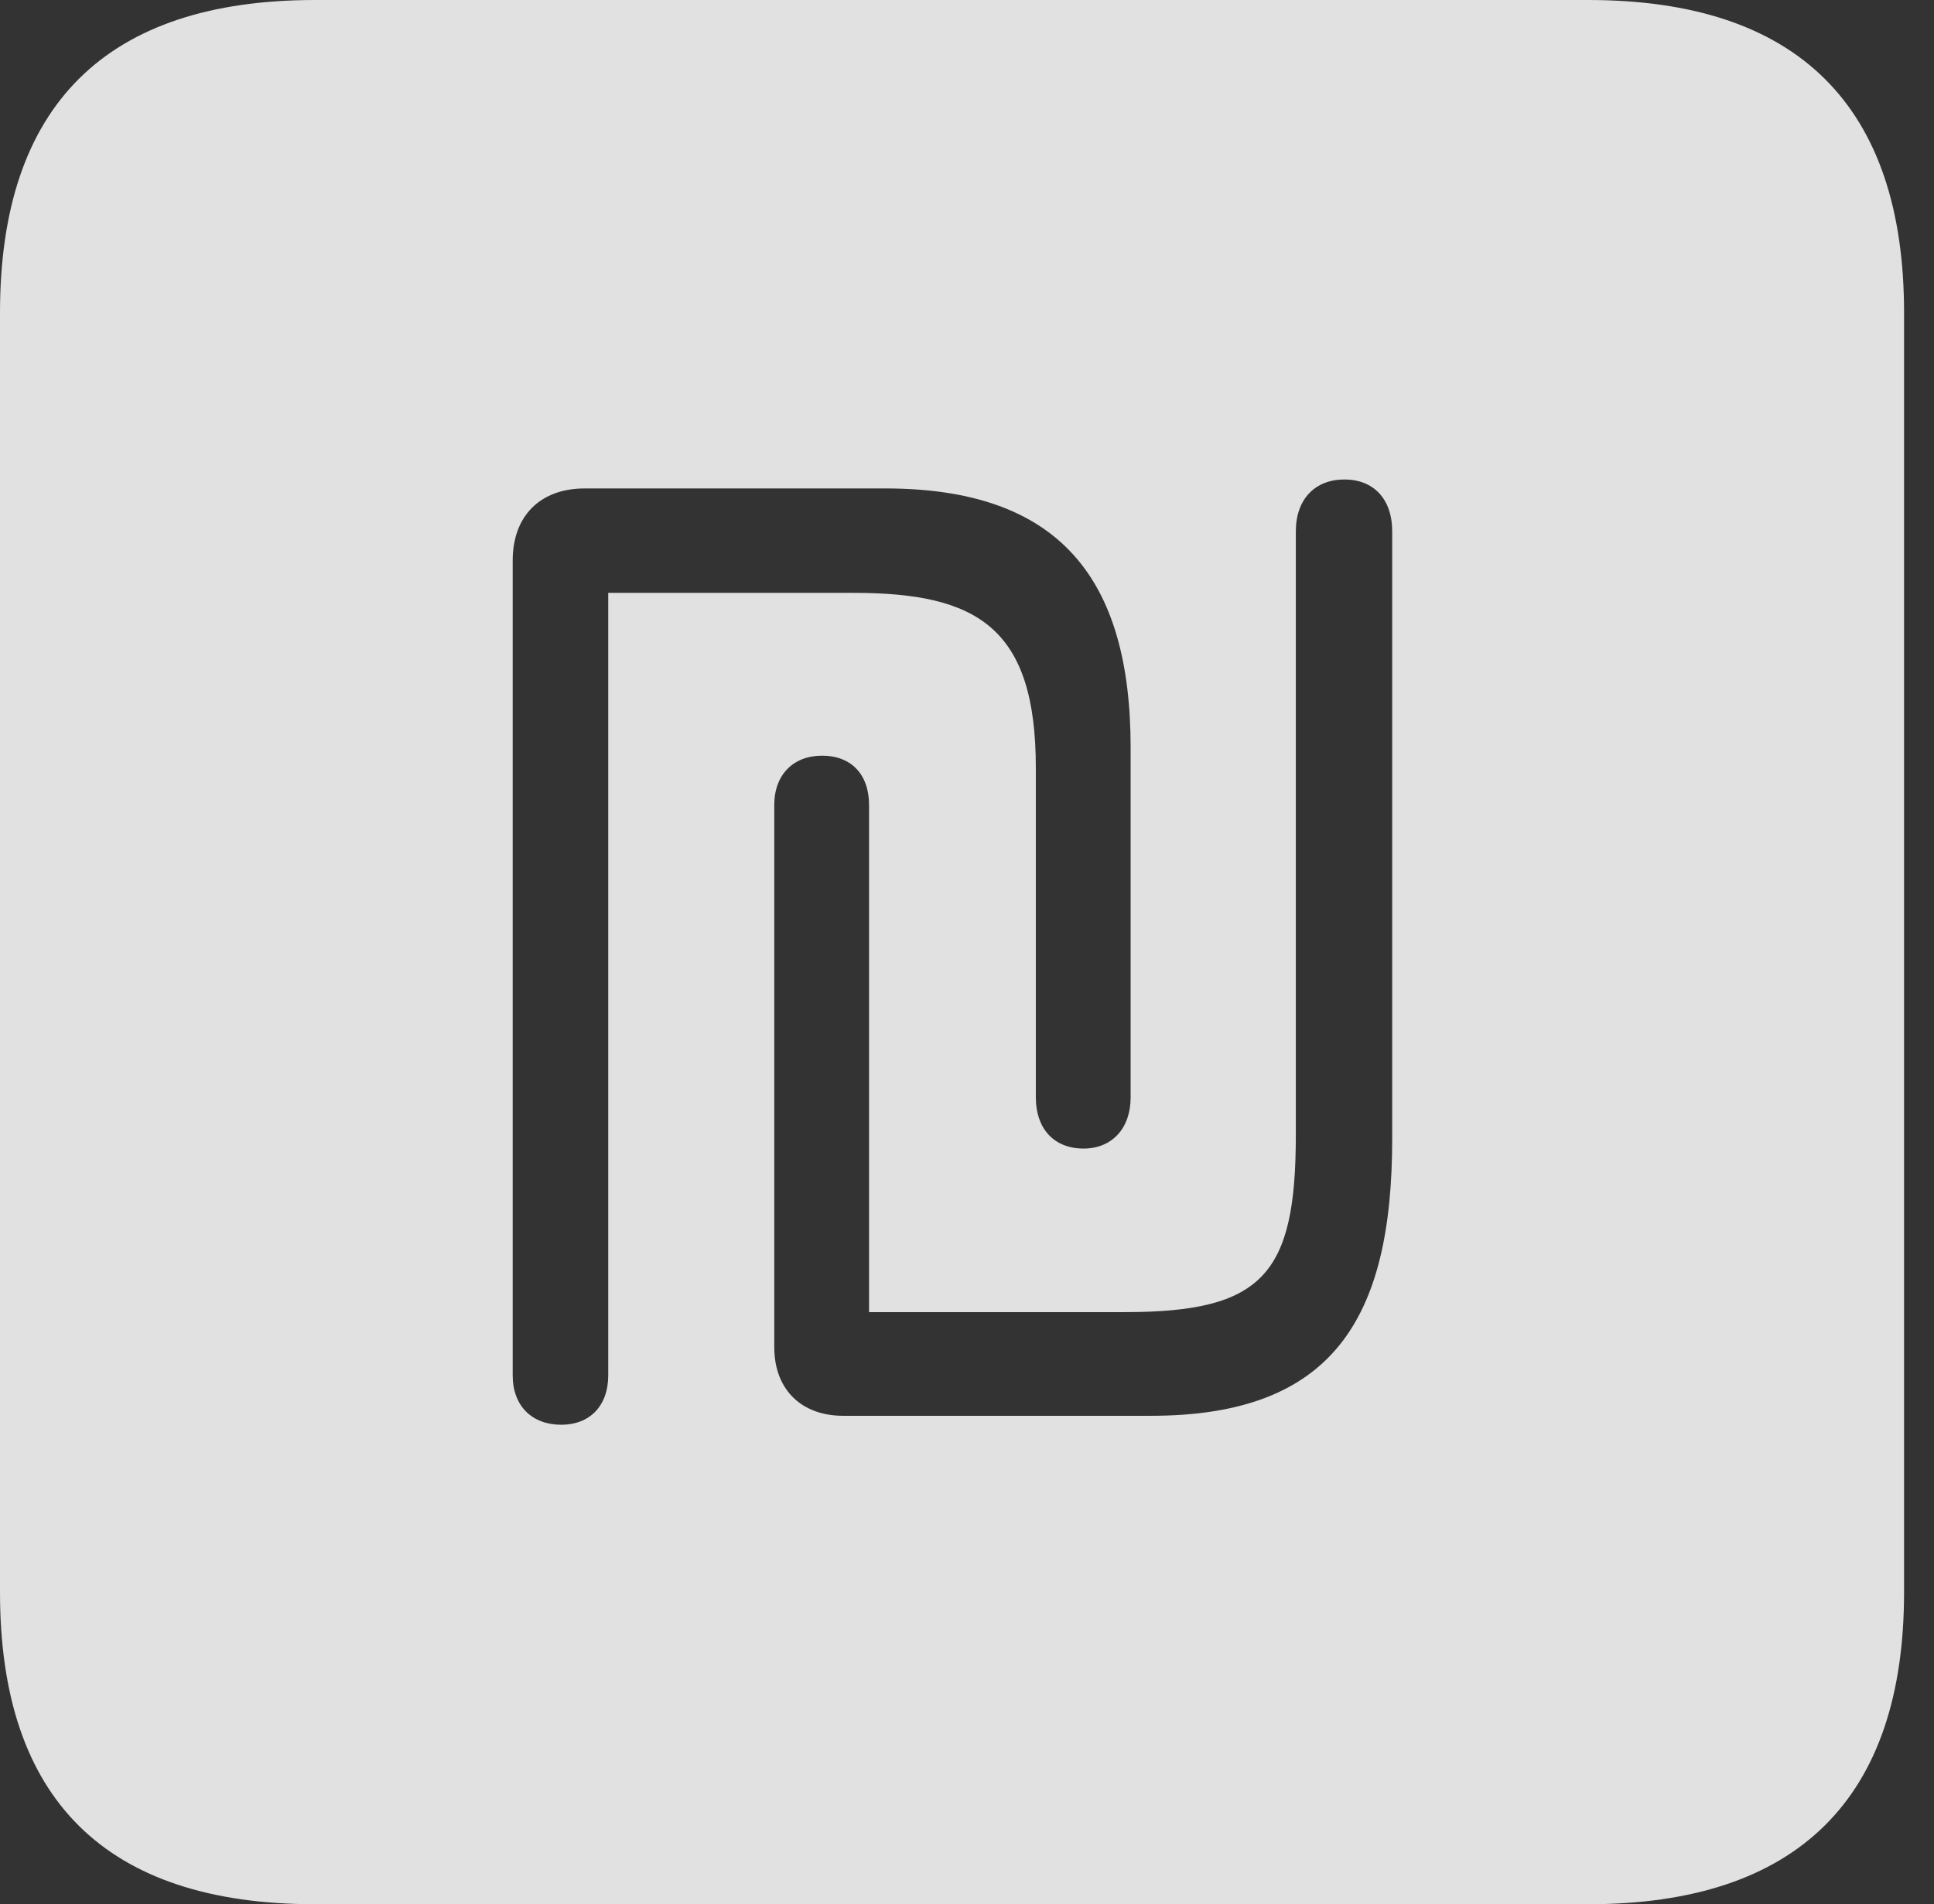 <?xml version="1.0" encoding="UTF-8"?>
<!--Generator: Apple Native CoreSVG 341-->
<!DOCTYPE svg
PUBLIC "-//W3C//DTD SVG 1.1//EN"
       "http://www.w3.org/Graphics/SVG/1.1/DTD/svg11.dtd">
<svg version="1.1" xmlns="http://www.w3.org/2000/svg" xmlns:xlink="http://www.w3.org/1999/xlink" viewBox="0 0 23.32 22.959">
 <rect x="0" y="0" width="23.32" height="22.959" fill="#333333" stroke="none"/>
 <g>
  <rect height="22.959" opacity="0" width="23.32" x="0" y="0"/>
  <path d="M22.959 3.77L22.959 19.199C22.959 21.68 21.68 22.959 19.15 22.959L3.799 22.959C1.279 22.959 0 21.699 0 19.199L0 3.77C0 1.27 1.279 0 3.799 0L19.15 0C21.68 0 22.959 1.279 22.959 3.77ZM7.051 5.889C6.514 5.889 6.182 6.221 6.182 6.758L6.182 16.582C6.182 16.953 6.416 17.178 6.768 17.178C7.109 17.178 7.334 16.953 7.334 16.582L7.334 7.148L10.293 7.148C11.787 7.148 12.49 7.568 12.49 9.258L12.49 13.232C12.49 13.604 12.705 13.848 13.066 13.848C13.408 13.848 13.633 13.604 13.633 13.232L13.633 9.014C13.633 6.973 12.773 5.889 10.674 5.889ZM15.625 6.406L15.625 13.682C15.625 15.361 15.234 15.82 13.565 15.82L10.479 15.82L10.479 9.707C10.479 9.336 10.264 9.111 9.912 9.111C9.57 9.111 9.336 9.336 9.336 9.707L9.336 16.24C9.336 16.768 9.678 17.07 10.166 17.07L13.877 17.07C16.064 17.07 16.787 15.908 16.787 13.73L16.787 6.406C16.787 6.016 16.562 5.781 16.211 5.781C15.859 5.781 15.625 6.016 15.625 6.406Z" fill="white" fill-opacity="0.85"/>
 </g>
</svg>
